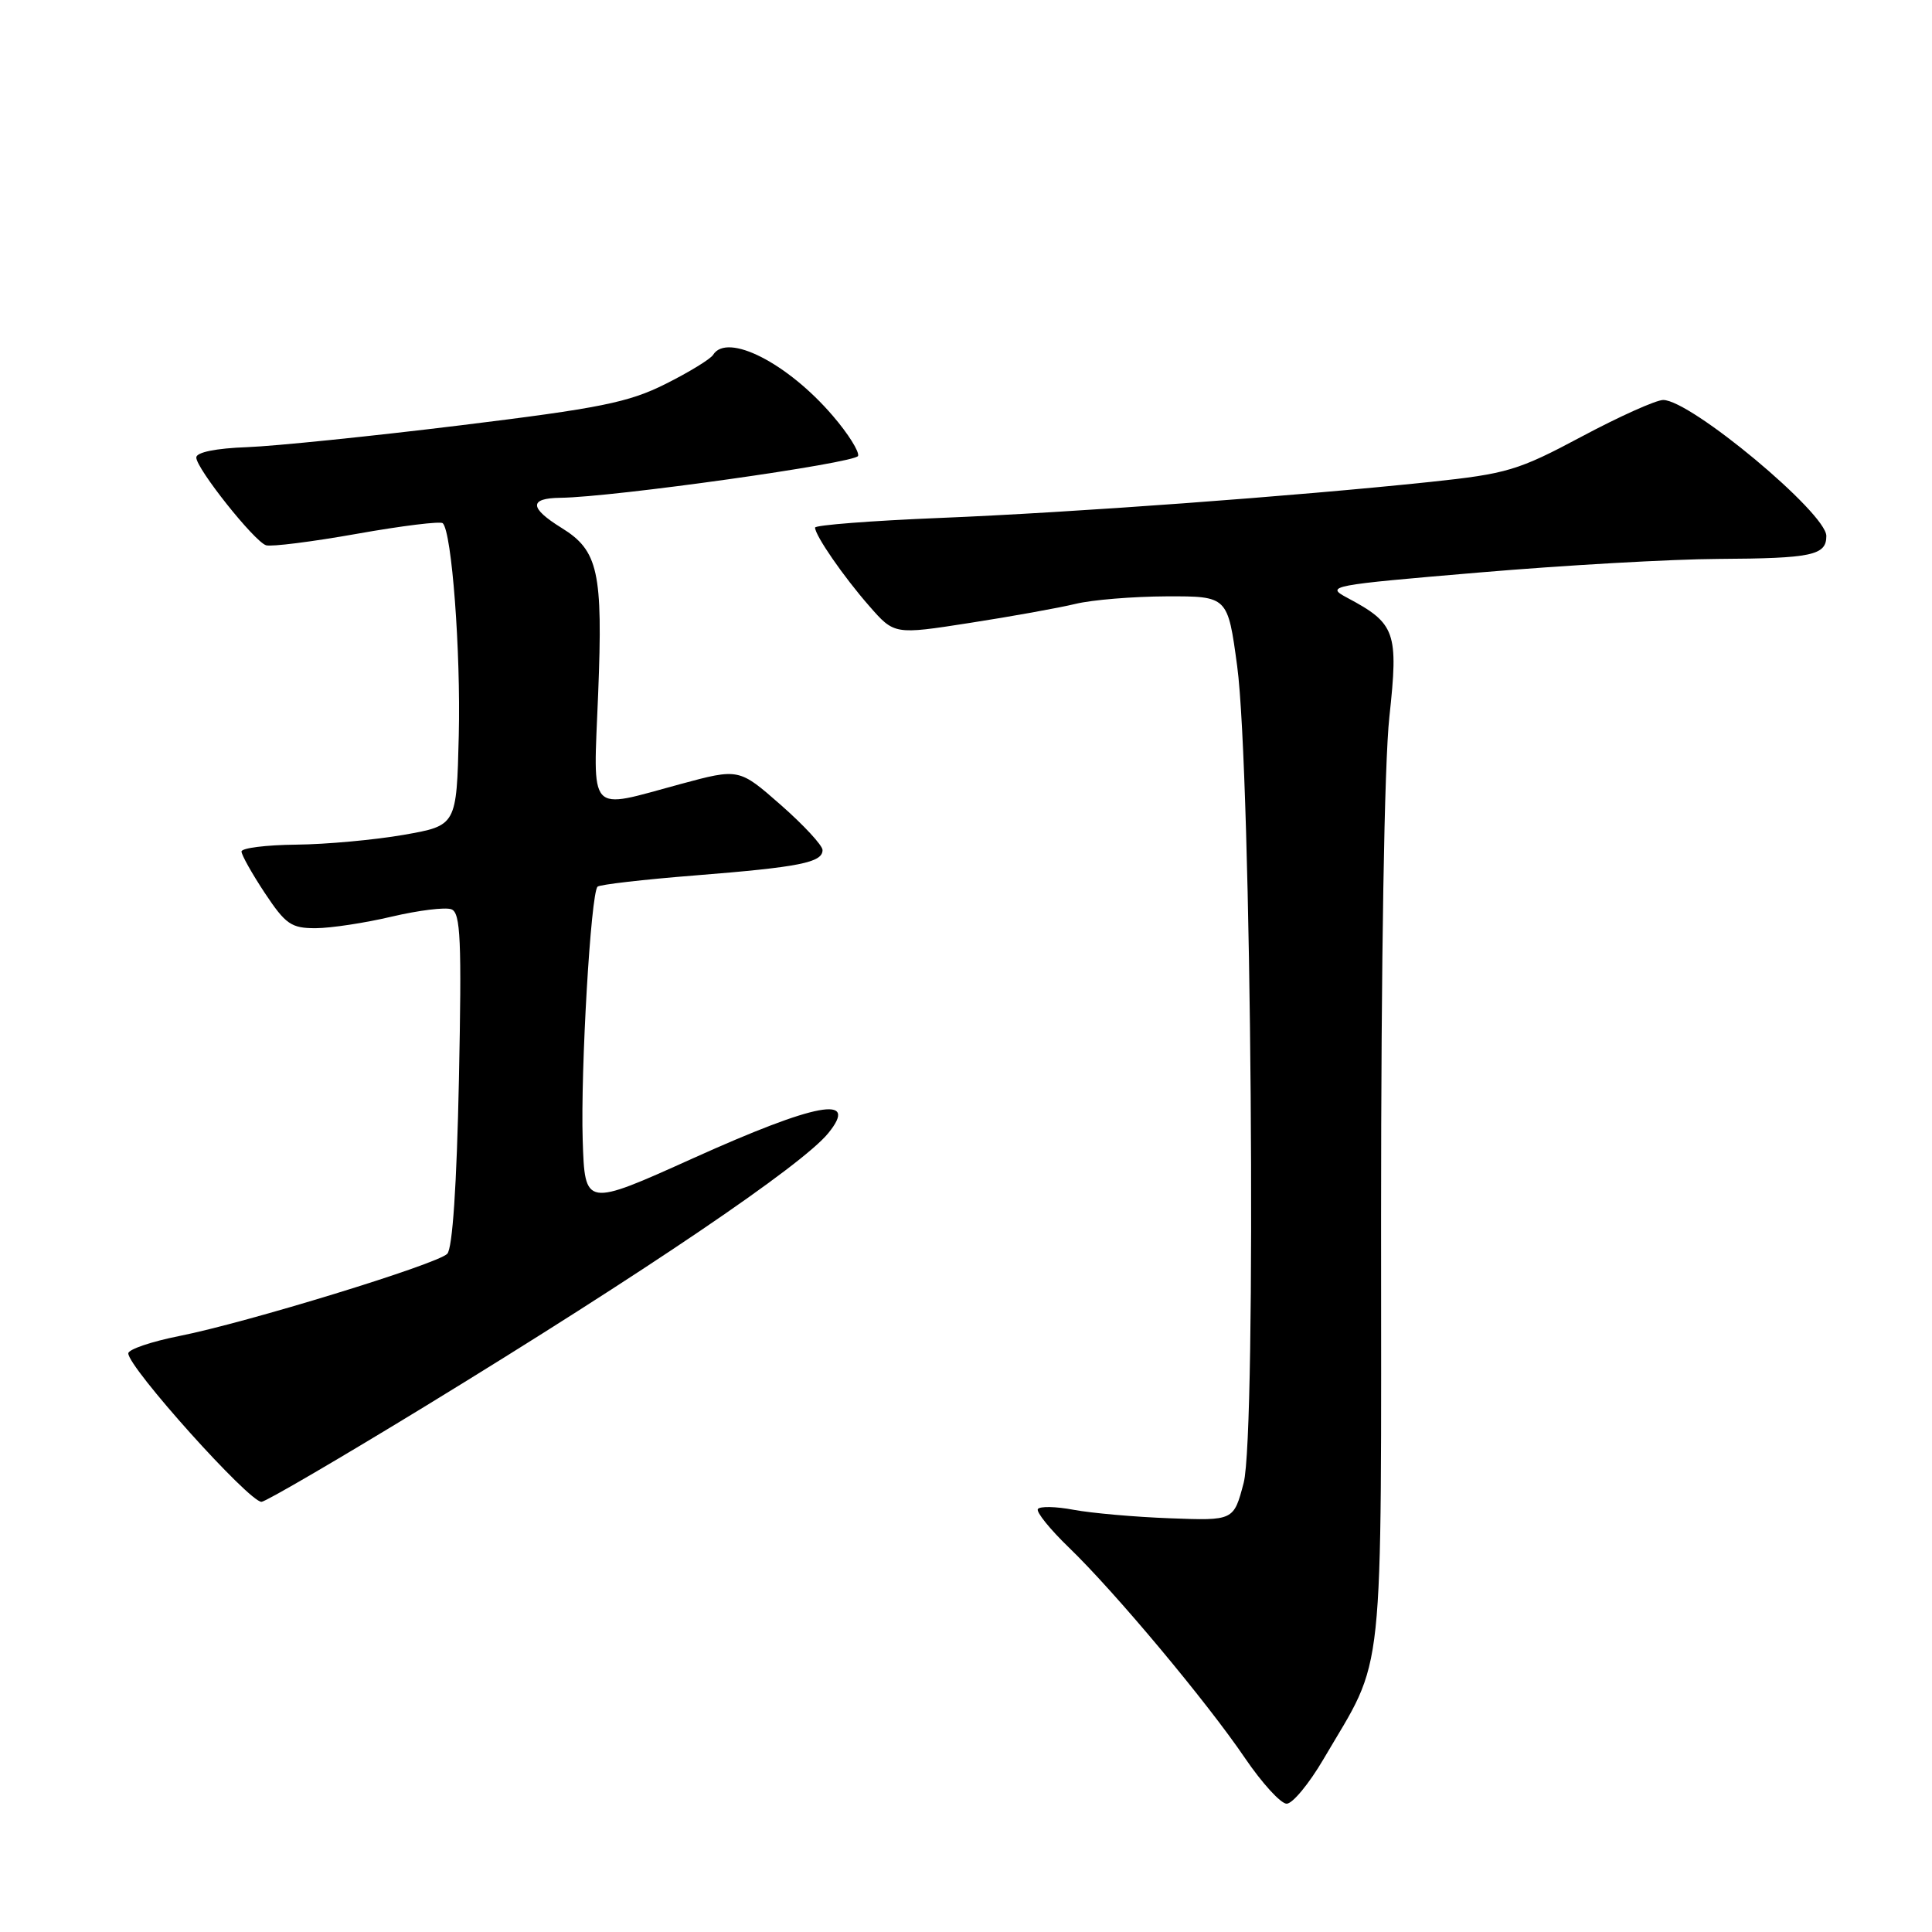 <?xml version="1.0" encoding="UTF-8" standalone="no"?>
<!DOCTYPE svg PUBLIC "-//W3C//DTD SVG 1.1//EN" "http://www.w3.org/Graphics/SVG/1.1/DTD/svg11.dtd" >
<svg xmlns="http://www.w3.org/2000/svg" xmlns:xlink="http://www.w3.org/1999/xlink" version="1.1" viewBox="0 0 256 256">
 <g >
 <path fill="currentColor"
d=" M 175.36 233.11 C 183.59 219.07 183.00 224.58 183.00 161.41 C 183.00 127.27 183.43 101.10 184.10 94.98 C 185.32 83.73 184.93 82.62 178.50 79.20 C 175.60 77.65 176.16 77.54 196.00 75.86 C 207.28 74.90 221.53 74.09 227.67 74.06 C 240.09 73.99 242.00 73.59 242.00 71.02 C 242.00 67.98 224.02 53.00 220.38 53.00 C 219.44 53.00 214.58 55.18 209.58 57.85 C 201.17 62.34 199.69 62.78 189.50 63.86 C 171.53 65.75 142.23 67.91 124.54 68.63 C 115.44 69.00 108.00 69.58 108.00 69.91 C 108.01 70.96 111.76 76.40 115.18 80.30 C 118.50 84.10 118.50 84.10 128.50 82.54 C 134.00 81.69 140.30 80.55 142.50 80.02 C 144.70 79.48 150.14 79.04 154.59 79.02 C 162.68 79.00 162.68 79.00 163.93 88.25 C 165.83 102.24 166.52 189.94 164.79 196.50 C 163.47 201.50 163.47 201.50 155.03 201.18 C 150.39 201.01 144.65 200.50 142.28 200.06 C 139.90 199.61 137.77 199.57 137.52 199.96 C 137.28 200.35 139.15 202.66 141.66 205.08 C 147.75 210.96 159.88 225.46 164.97 232.96 C 167.23 236.28 169.71 239.00 170.49 239.00 C 171.27 239.00 173.46 236.35 175.36 233.11 Z  M 56.56 186.20 C 85.50 168.50 106.27 154.43 109.75 150.15 C 113.91 145.04 108.20 146.10 91.85 153.47 C 77.50 159.94 77.50 159.94 77.21 151.06 C 76.92 141.81 78.28 118.38 79.18 117.49 C 79.46 117.21 85.27 116.54 92.09 116.00 C 105.93 114.90 109.01 114.29 108.99 112.63 C 108.98 112.01 106.49 109.32 103.45 106.65 C 97.92 101.80 97.92 101.80 90.14 103.90 C 77.70 107.26 78.61 108.26 79.26 91.89 C 79.90 75.77 79.28 72.95 74.41 69.95 C 70.13 67.30 70.08 66.01 74.25 65.96 C 81.28 65.88 113.38 61.36 113.70 60.41 C 113.88 59.85 112.39 57.47 110.37 55.12 C 104.37 48.10 96.34 44.02 94.49 47.02 C 94.14 47.58 91.30 49.32 88.18 50.88 C 83.29 53.33 79.52 54.09 61.00 56.36 C 49.17 57.81 36.46 59.11 32.76 59.25 C 28.60 59.40 26.01 59.93 26.01 60.62 C 26.00 62.07 33.68 71.73 35.25 72.25 C 35.92 72.47 41.34 71.79 47.30 70.73 C 53.26 69.67 58.38 69.04 58.67 69.33 C 59.87 70.53 61.06 86.30 60.79 97.45 C 60.50 109.39 60.50 109.39 53.50 110.62 C 49.65 111.29 43.24 111.88 39.25 111.92 C 35.26 111.96 32.00 112.37 32.00 112.83 C 32.00 113.28 33.39 115.76 35.09 118.33 C 37.85 122.48 38.59 123.00 41.84 122.99 C 43.85 122.98 48.40 122.29 51.94 121.45 C 55.49 120.62 59.03 120.18 59.82 120.49 C 61.03 120.95 61.19 124.53 60.81 143.04 C 60.52 157.07 59.96 165.44 59.26 166.14 C 57.87 167.53 32.65 175.27 23.75 177.03 C 20.04 177.77 17.00 178.80 17.00 179.33 C 17.00 181.20 32.98 199.00 34.65 199.00 C 35.18 199.00 45.04 193.24 56.56 186.20 Z "/>
</g>
</svg>